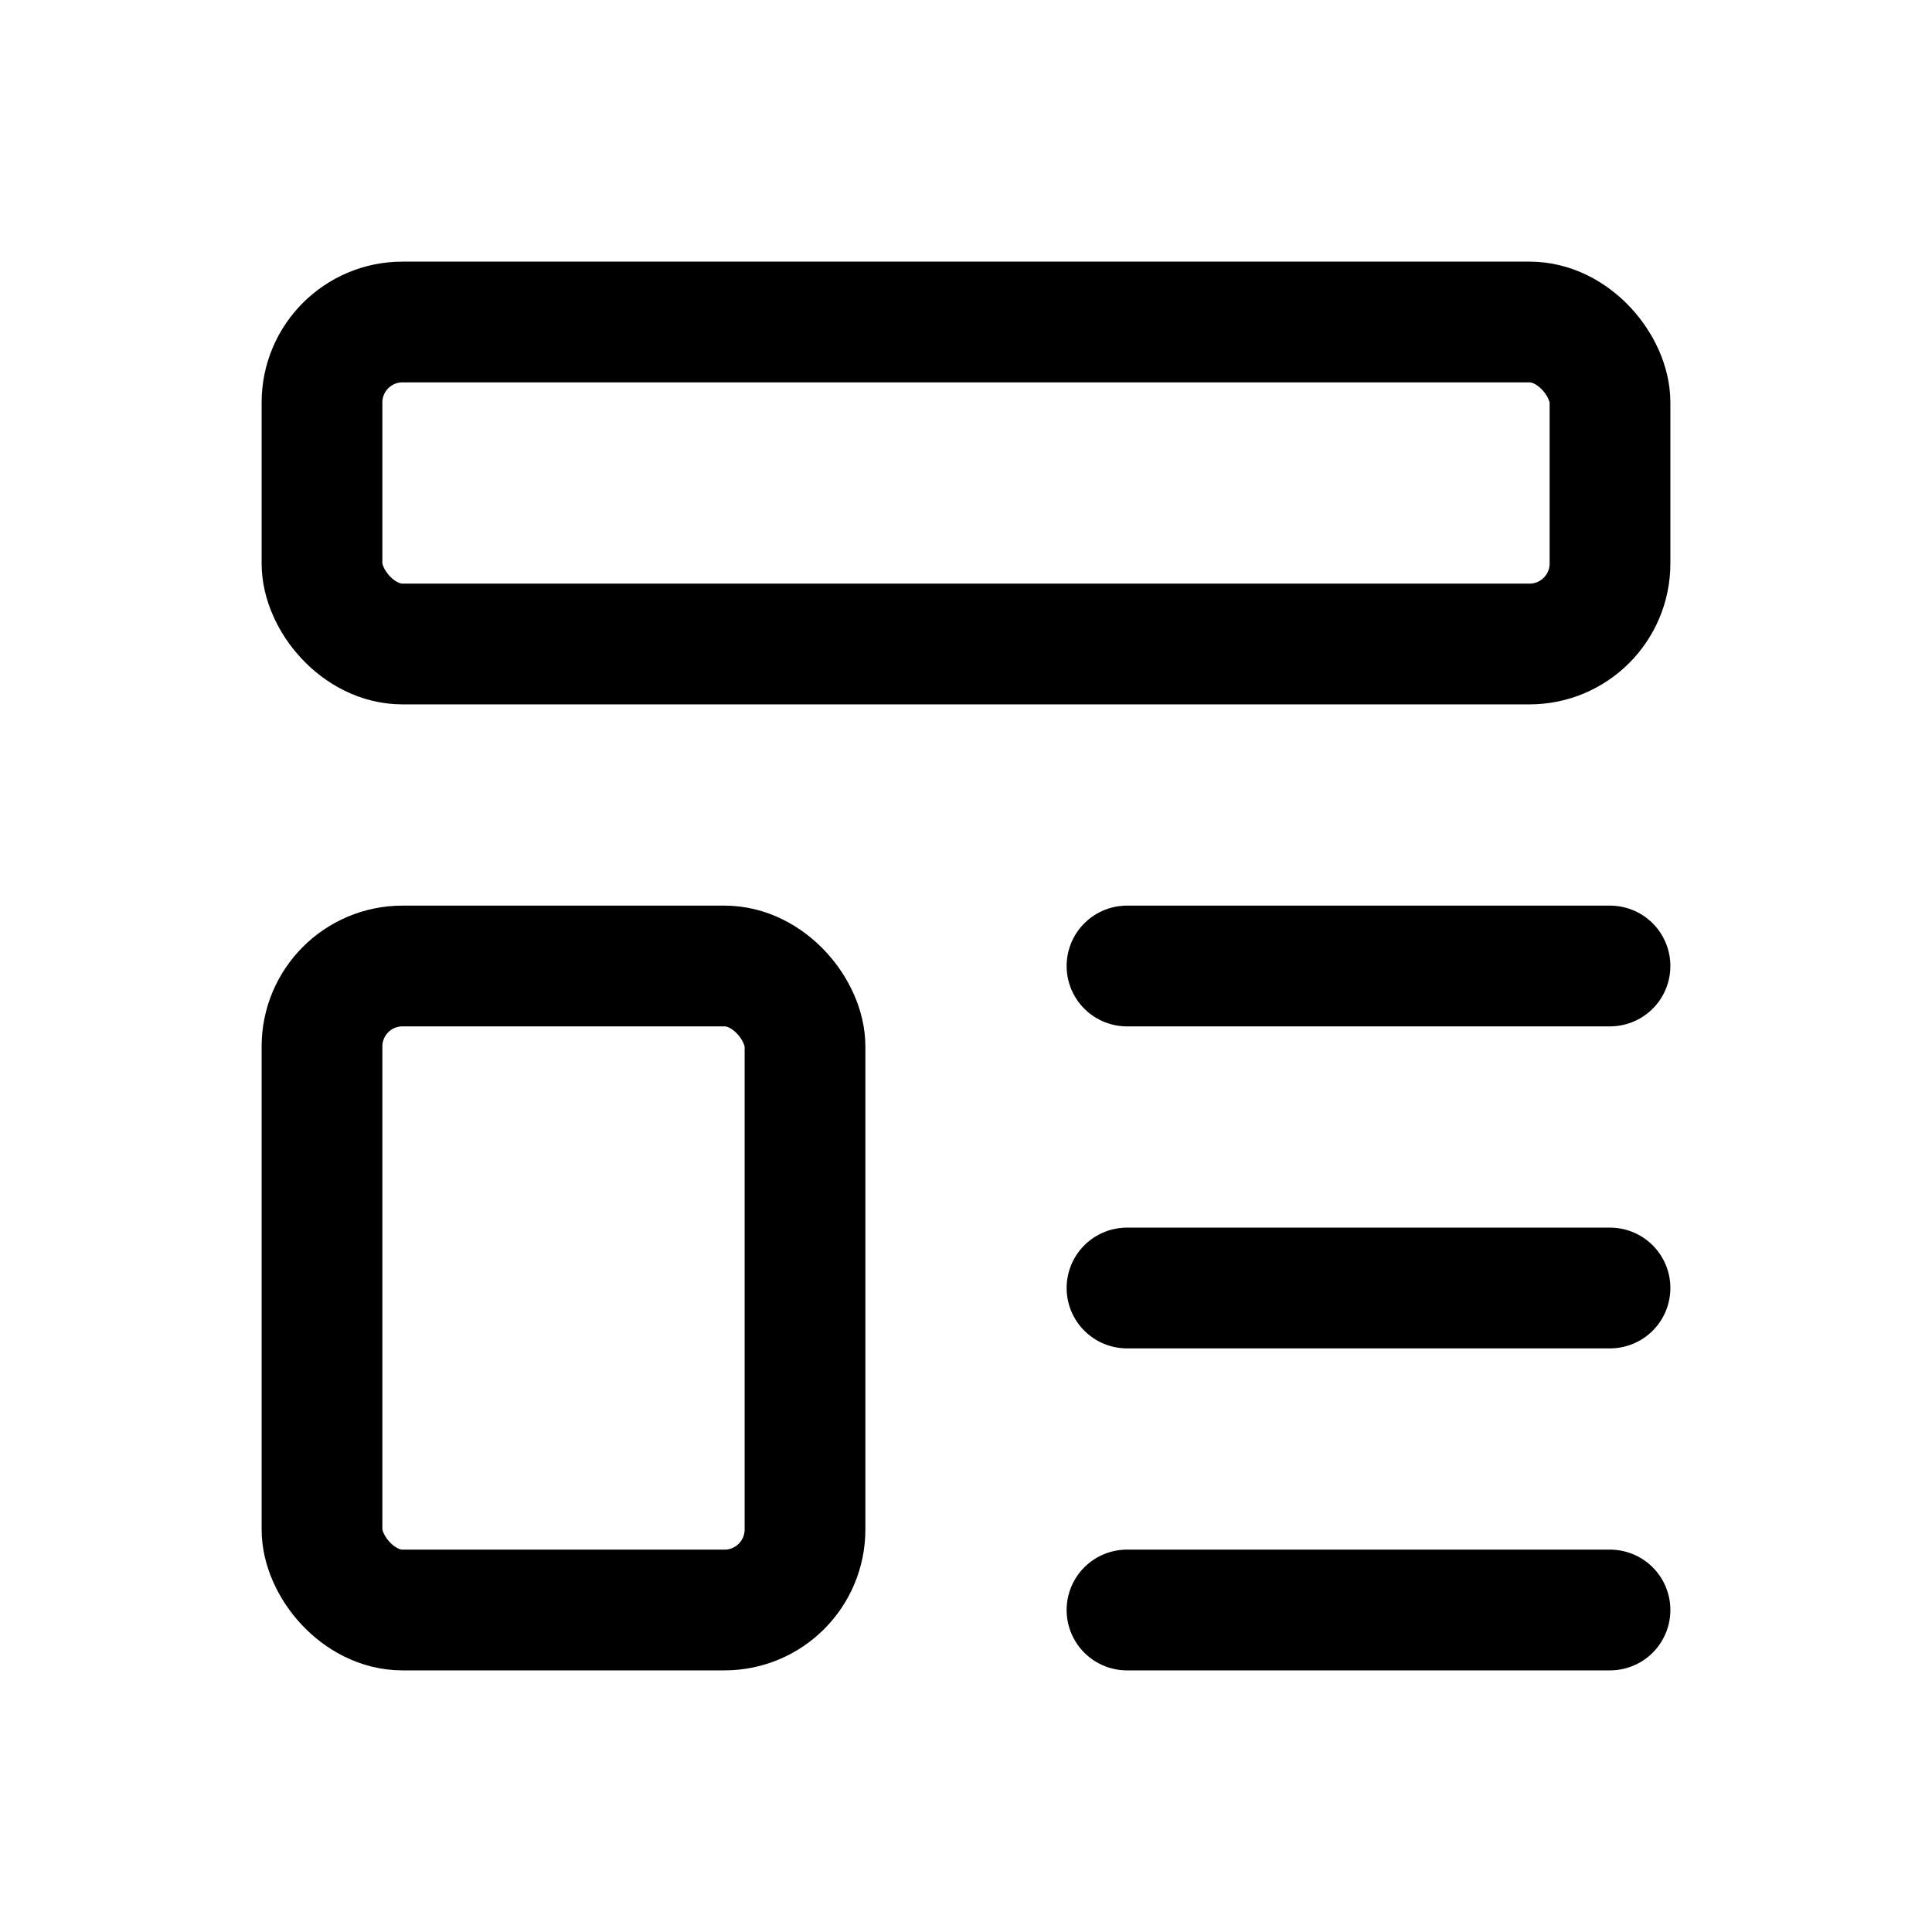 <?xml version="1.0" ?><svg id="blocks-ico" fill="none" stroke="currentColor" stroke-linecap="round" stroke-linejoin="round" stroke-width="1.5" viewBox="0 0 24 24" xmlns="http://www.w3.org/2000/svg"><path d="M0 0h24v24H0z" fill="none" stroke="none"/><rect height="4" rx="1" width="16" x="4" y="4"/><rect height="8" rx="1" width="6" x="4" y="12"/><line x1="14" x2="20" y1="12" y2="12"/><line x1="14" x2="20" y1="16" y2="16"/><line x1="14" x2="20" y1="20" y2="20"/></svg>